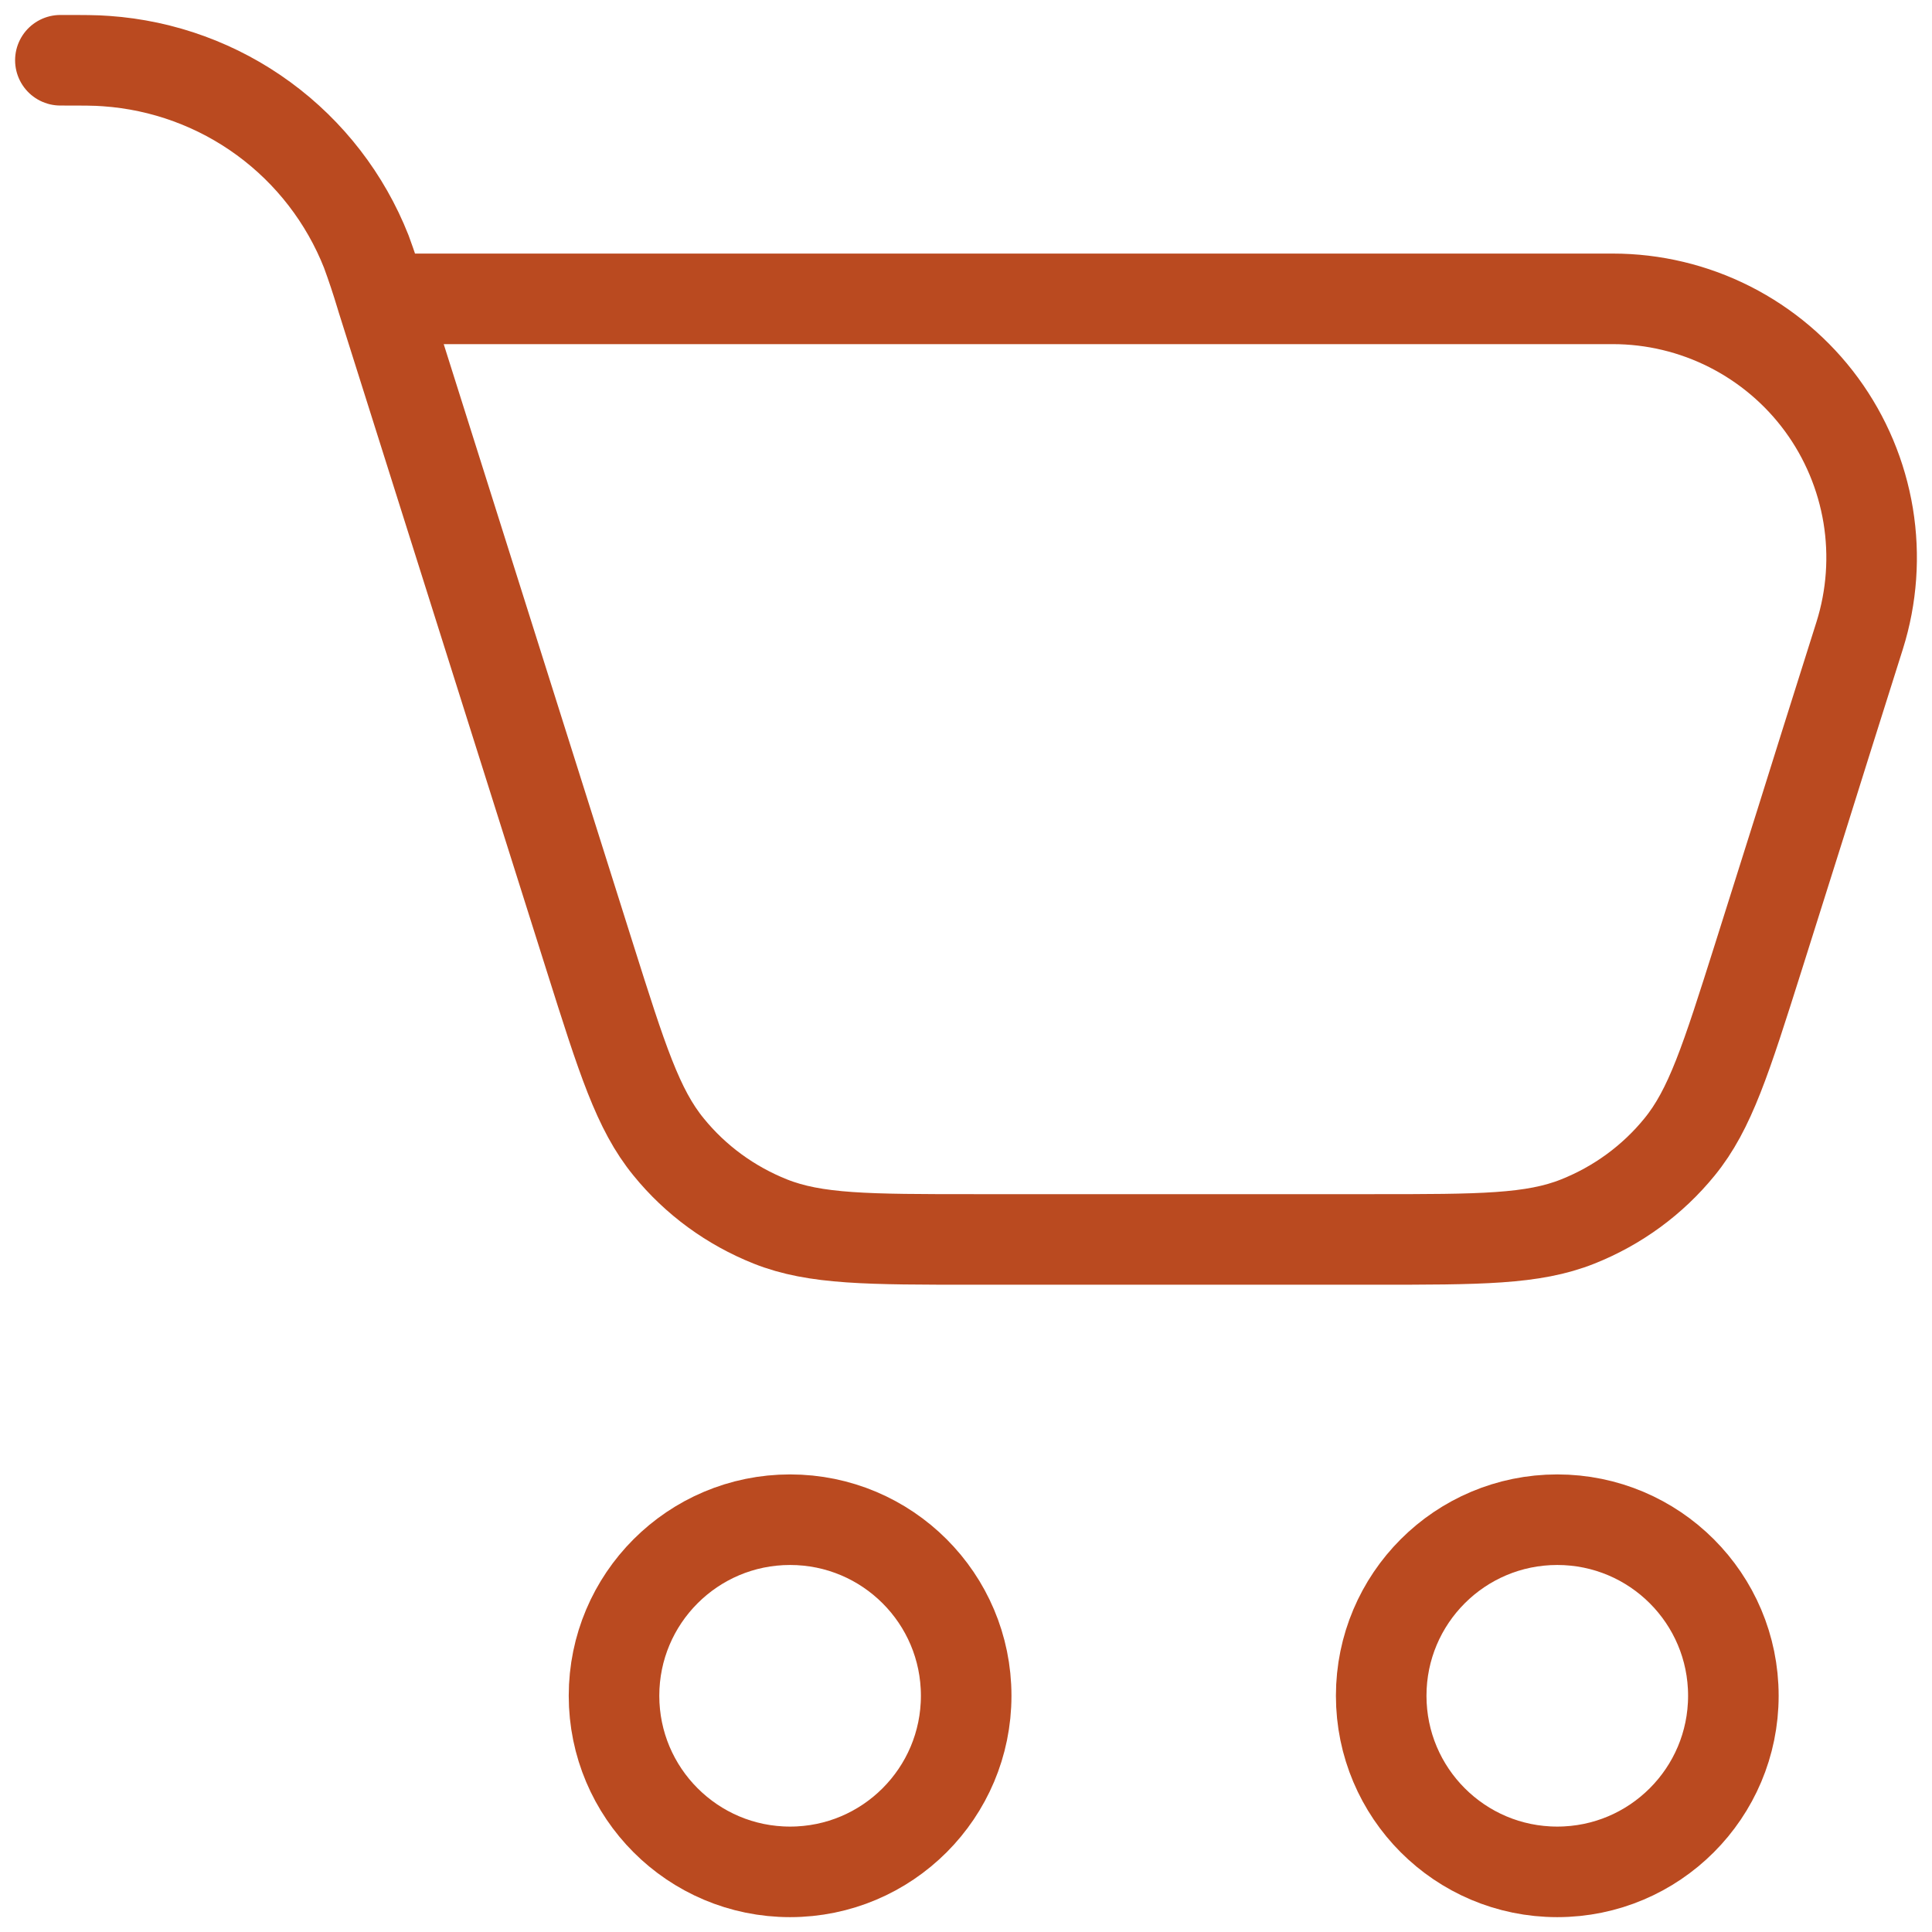 <svg width="32" height="32" viewBox="0 0 32 32" fill="none" xmlns="http://www.w3.org/2000/svg">
<path d="M6.326 4.95L9.772 15.862C10.302 17.539 10.566 18.377 11.075 18.998C11.521 19.547 12.102 19.97 12.759 20.232C13.505 20.529 14.383 20.529 16.142 20.529H22.751C24.511 20.529 25.389 20.529 26.133 20.232C26.791 19.97 27.371 19.547 27.818 18.998C28.326 18.377 28.59 17.539 29.121 15.862L29.822 13.64L30.234 12.326L30.802 10.526C31.004 9.884 31.052 9.203 30.943 8.539C30.833 7.875 30.569 7.245 30.171 6.702C29.773 6.159 29.252 5.718 28.651 5.413C28.051 5.109 27.387 4.95 26.714 4.95H6.326ZM6.326 4.95L6.307 4.887C6.234 4.644 6.154 4.404 6.067 4.167C5.72 3.288 5.131 2.525 4.369 1.967C3.607 1.409 2.702 1.078 1.76 1.012C1.583 0.998 1.389 0.998 1 0.998M16.003 28.087C16.003 29.698 14.697 31.004 13.086 31.004C11.476 31.004 10.17 29.698 10.17 28.087C10.17 26.476 11.476 25.171 13.086 25.171C14.697 25.171 16.003 26.476 16.003 28.087ZM28.71 28.087C28.71 29.698 27.404 31.004 25.793 31.004C24.182 31.004 22.877 29.698 22.877 28.087C22.877 26.476 24.182 25.171 25.793 25.171C27.404 25.171 28.71 26.476 28.71 28.087Z" stroke="#BA4A20" stroke-width="1.5" stroke-linecap="round" stroke-linejoin="round"/>
</svg>
